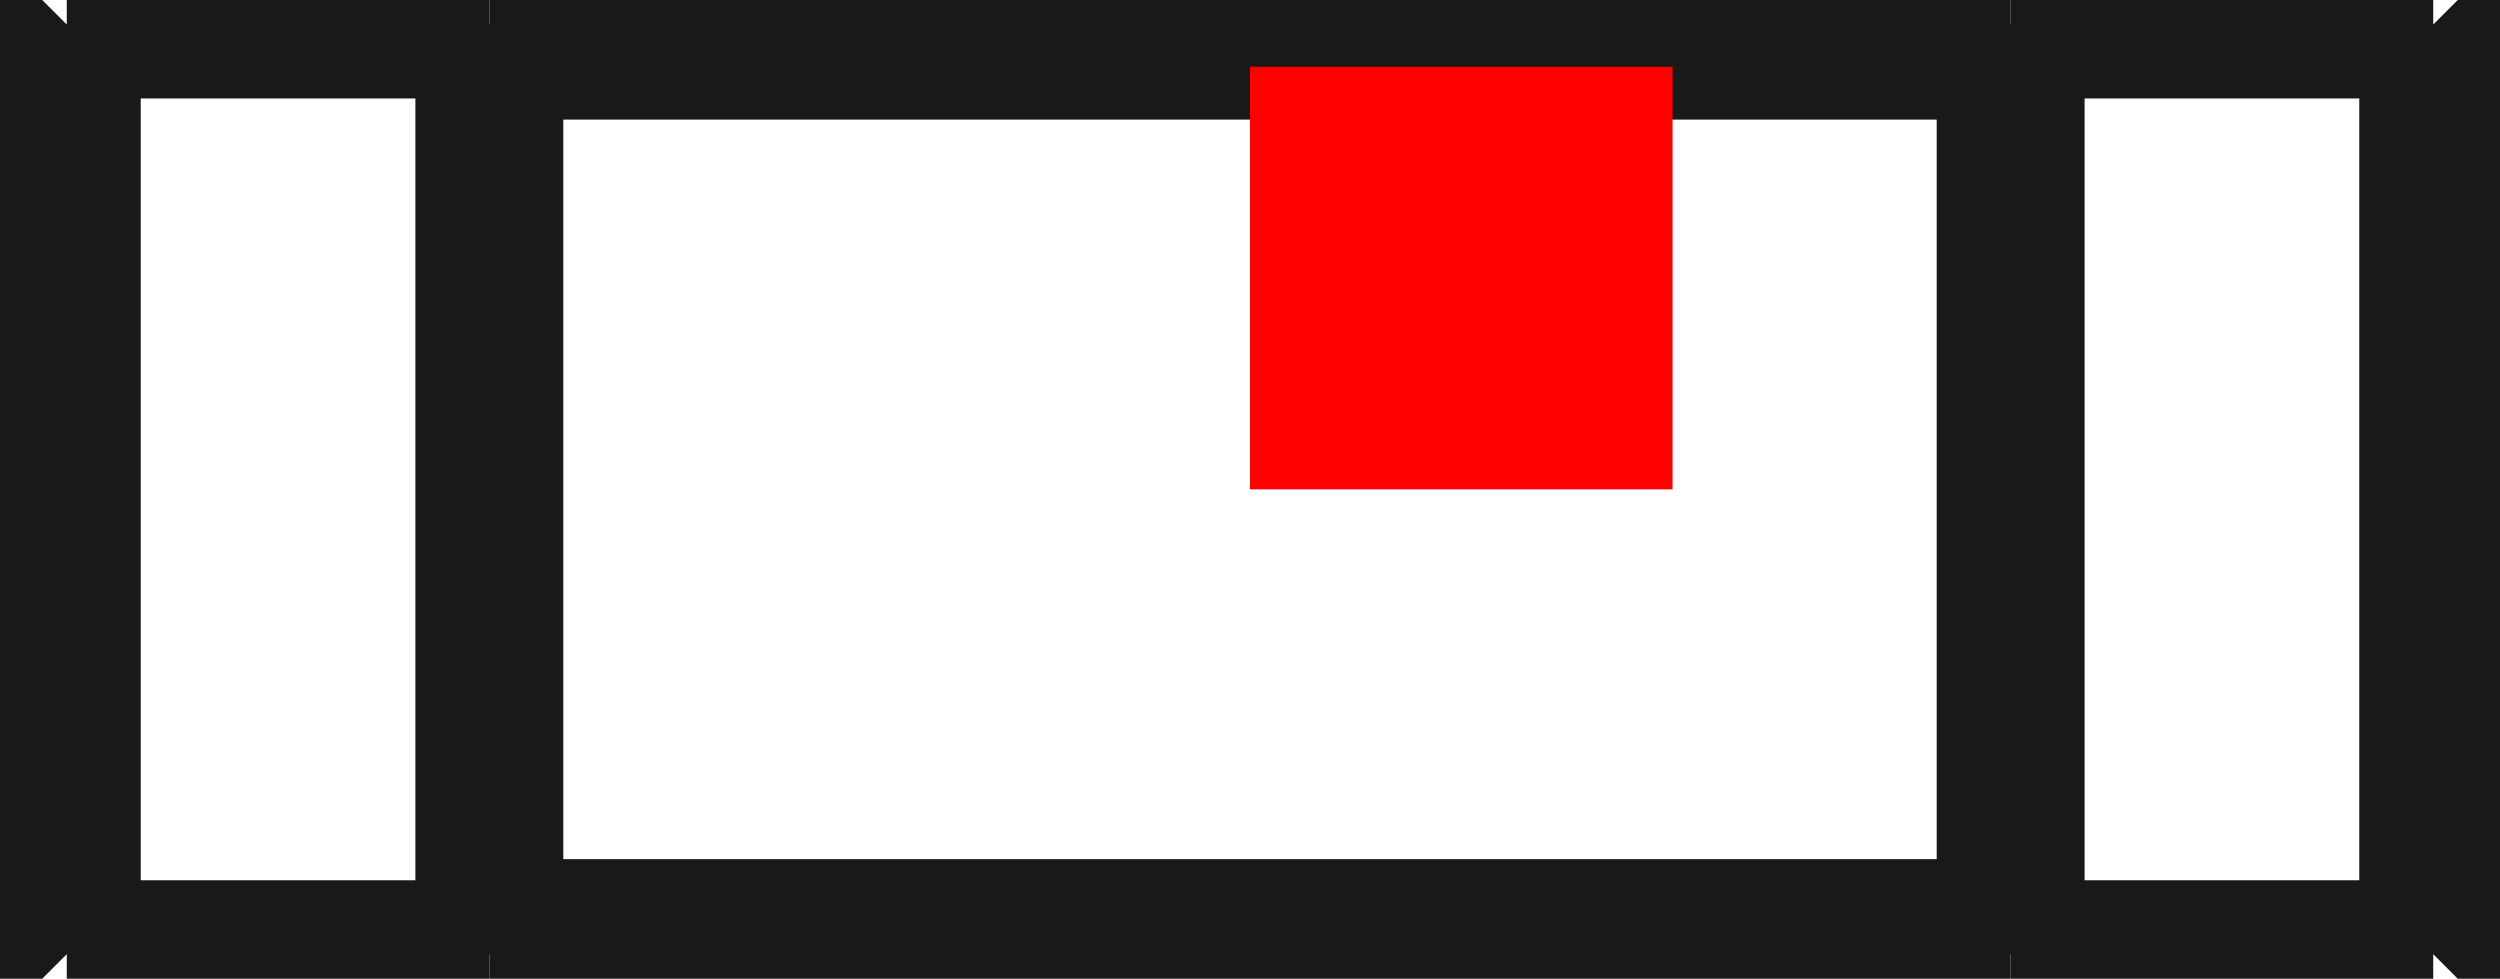 <?xml version="1.0"?>
<!DOCTYPE svg PUBLIC "-//W3C//DTD SVG 1.1//EN" "http://www.w3.org/Graphics/SVG/1.1/DTD/svg11.dtd">
<svg width="5.916mm" height="2.316mm" viewBox="0 0 5.916 2.316" xmlns="http://www.w3.org/2000/svg" version="1.1">
<g id="Shape2DView" transform="translate(2.958,1.158) scale(1,-1)">
<path id="Shape2DView_nwe0000"  d="M -2.9 1 L -2.9 0.975 L -2.9 0.901 L -2.9 0.782 L -2.9 0.623 L -2.9 0.434 L -2.9 0.223 L -2.9 -3.4382899042776465e-16 L -2.9 -0.223 L -2.9 -0.434 L -2.9 -0.623 L -2.9 -0.782 L -2.9 -0.901 L -2.9 -0.975 L -2.9 -1 " stroke="#191919" stroke-width="0.35 px" style="stroke-width:0.35;stroke-miterlimit:4;stroke-dasharray:none;fill:none;fill-opacity:1;fill-rule: evenodd"/>
<path id="Shape2DView_nwe0001"  d="M -1.8 1.1 L -1.8 1.072 L -1.8 0.991 L -1.8 0.86 L -1.8 0.686 L -1.8 0.477 L -1.8 0.245 L -1.8 -3.537869829287911e-16 L -1.8 -0.245 L -1.8 -0.477 L -1.8 -0.686 L -1.8 -0.86 L -1.8 -0.991 L -1.8 -1.072 L -1.8 -1.1 " stroke="#191919" stroke-width="0.35 px" style="stroke-width:0.35;stroke-miterlimit:4;stroke-dasharray:none;fill:none;fill-opacity:1;fill-rule: evenodd"/>
<path id="Shape2DView_nwe0002"  d="M 1.8 1.1 L 1.8 1.072 L 1.8 0.991 L 1.8 0.86 L 1.8 0.686 L 1.8 0.477 L 1.8 0.245 L 1.8 -3.537869829287911e-16 L 1.8 -0.245 L 1.8 -0.477 L 1.8 -0.686 L 1.8 -0.86 L 1.8 -0.991 L 1.8 -1.072 L 1.8 -1.1 " stroke="#191919" stroke-width="0.35 px" style="stroke-width:0.35;stroke-miterlimit:4;stroke-dasharray:none;fill:none;fill-opacity:1;fill-rule: evenodd"/>
<path id="Shape2DView_nwe0003"  d="M 2.9 1 L 2.9 0.975 L 2.9 0.901 L 2.9 0.782 L 2.9 0.623 L 2.9 0.434 L 2.9 0.223 L 2.9 -3.4382899042776465e-16 L 2.9 -0.223 L 2.9 -0.434 L 2.9 -0.623 L 2.9 -0.782 L 2.9 -0.901 L 2.9 -0.975 L 2.9 -1 " stroke="#191919" stroke-width="0.35 px" style="stroke-width:0.35;stroke-miterlimit:4;stroke-dasharray:none;fill:none;fill-opacity:1;fill-rule: evenodd"/>
<path id="Shape2DView_nwe0004"  d="M -2.8 1.1 L -2.8 1.072 L -2.8 0.991 L -2.8 0.86 L -2.8 0.686 L -2.8 0.477 L -2.8 0.245 L -2.8 -3.537869829287911e-16 L -2.8 -0.245 L -2.8 -0.477 L -2.8 -0.686 L -2.8 -0.86 L -2.8 -0.991 L -2.8 -1.072 L -2.8 -1.1 " stroke="#191919" stroke-width="0.35 px" style="stroke-width:0.35;stroke-miterlimit:4;stroke-dasharray:none;fill:none;fill-opacity:1;fill-rule: evenodd"/>
<path id="Shape2DView_nwe0005"  d="M 2.8 1.1 L 2.8 1.072 L 2.8 0.991 L 2.8 0.86 L 2.8 0.686 L 2.8 0.477 L 2.8 0.245 L 2.8 -3.537869829287911e-16 L 2.8 -0.245 L 2.8 -0.477 L 2.8 -0.686 L 2.8 -0.86 L 2.8 -0.991 L 2.8 -1.072 L 2.8 -1.1 " stroke="#191919" stroke-width="0.35 px" style="stroke-width:0.35;stroke-miterlimit:4;stroke-dasharray:none;fill:none;fill-opacity:1;fill-rule: evenodd"/>
<path id="Shape2DView_nwe0006"  d="M -2.8 1.1 L -2.9 1 " stroke="#191919" stroke-width="0.35 px" style="stroke-width:0.35;stroke-miterlimit:4;stroke-dasharray:none;fill:none;fill-opacity:1;fill-rule: evenodd"/>
<path id="Shape2DView_nwe0007"  d="M -2.8 -1.1 L -2.9 -1 " stroke="#191919" stroke-width="0.35 px" style="stroke-width:0.35;stroke-miterlimit:4;stroke-dasharray:none;fill:none;fill-opacity:1;fill-rule: evenodd"/>
<path id="Shape2DView_nwe0008"  d="M -2.8 -1.1 L -1.8 -1.1 " stroke="#191919" stroke-width="0.35 px" style="stroke-width:0.35;stroke-miterlimit:4;stroke-dasharray:none;fill:none;fill-opacity:1;fill-rule: evenodd"/>
<path id="Shape2DView_nwe0009"  d="M -2.8 1.1 L -1.8 1.1 " stroke="#191919" stroke-width="0.35 px" style="stroke-width:0.35;stroke-miterlimit:4;stroke-dasharray:none;fill:none;fill-opacity:1;fill-rule: evenodd"/>
<path id="Shape2DView_nwe0010"  d="M 1.8 1.05 L -1.8 1.05 " stroke="#191919" stroke-width="0.35 px" style="stroke-width:0.35;stroke-miterlimit:4;stroke-dasharray:none;fill:none;fill-opacity:1;fill-rule: evenodd"/>
<path id="Shape2DView_nwe0011"  d="M 1.8 -1.05 L -1.8 -1.05 " stroke="#191919" stroke-width="0.35 px" style="stroke-width:0.35;stroke-miterlimit:4;stroke-dasharray:none;fill:none;fill-opacity:1;fill-rule: evenodd"/>
<path id="Shape2DView_nwe0012"  d="M 1.8 -1.1 L 2.8 -1.1 " stroke="#191919" stroke-width="0.35 px" style="stroke-width:0.35;stroke-miterlimit:4;stroke-dasharray:none;fill:none;fill-opacity:1;fill-rule: evenodd"/>
<path id="Shape2DView_nwe0013"  d="M 1.8 1.1 L 2.8 1.1 " stroke="#191919" stroke-width="0.35 px" style="stroke-width:0.35;stroke-miterlimit:4;stroke-dasharray:none;fill:none;fill-opacity:1;fill-rule: evenodd"/>
<path id="Shape2DView_nwe0014"  d="M 2.8 1.1 L 2.9 1 " stroke="#191919" stroke-width="0.35 px" style="stroke-width:0.35;stroke-miterlimit:4;stroke-dasharray:none;fill:none;fill-opacity:1;fill-rule: evenodd"/>
<path id="Shape2DView_nwe0015"  d="M 2.8 -1.1 L 2.9 -1 " stroke="#191919" stroke-width="0.35 px" style="stroke-width:0.35;stroke-miterlimit:4;stroke-dasharray:none;fill:none;fill-opacity:1;fill-rule: evenodd"/>
<title>b'Shape2DView'</title>
</g>
<g id="Rectangle" transform="translate(2.958,1.158) scale(1,-1)">
<rect fill="#ff0000" id="origin" width="1" height="1" x="0" y="0" />
<title>b'Rectangle'</title>
</g>
</svg>